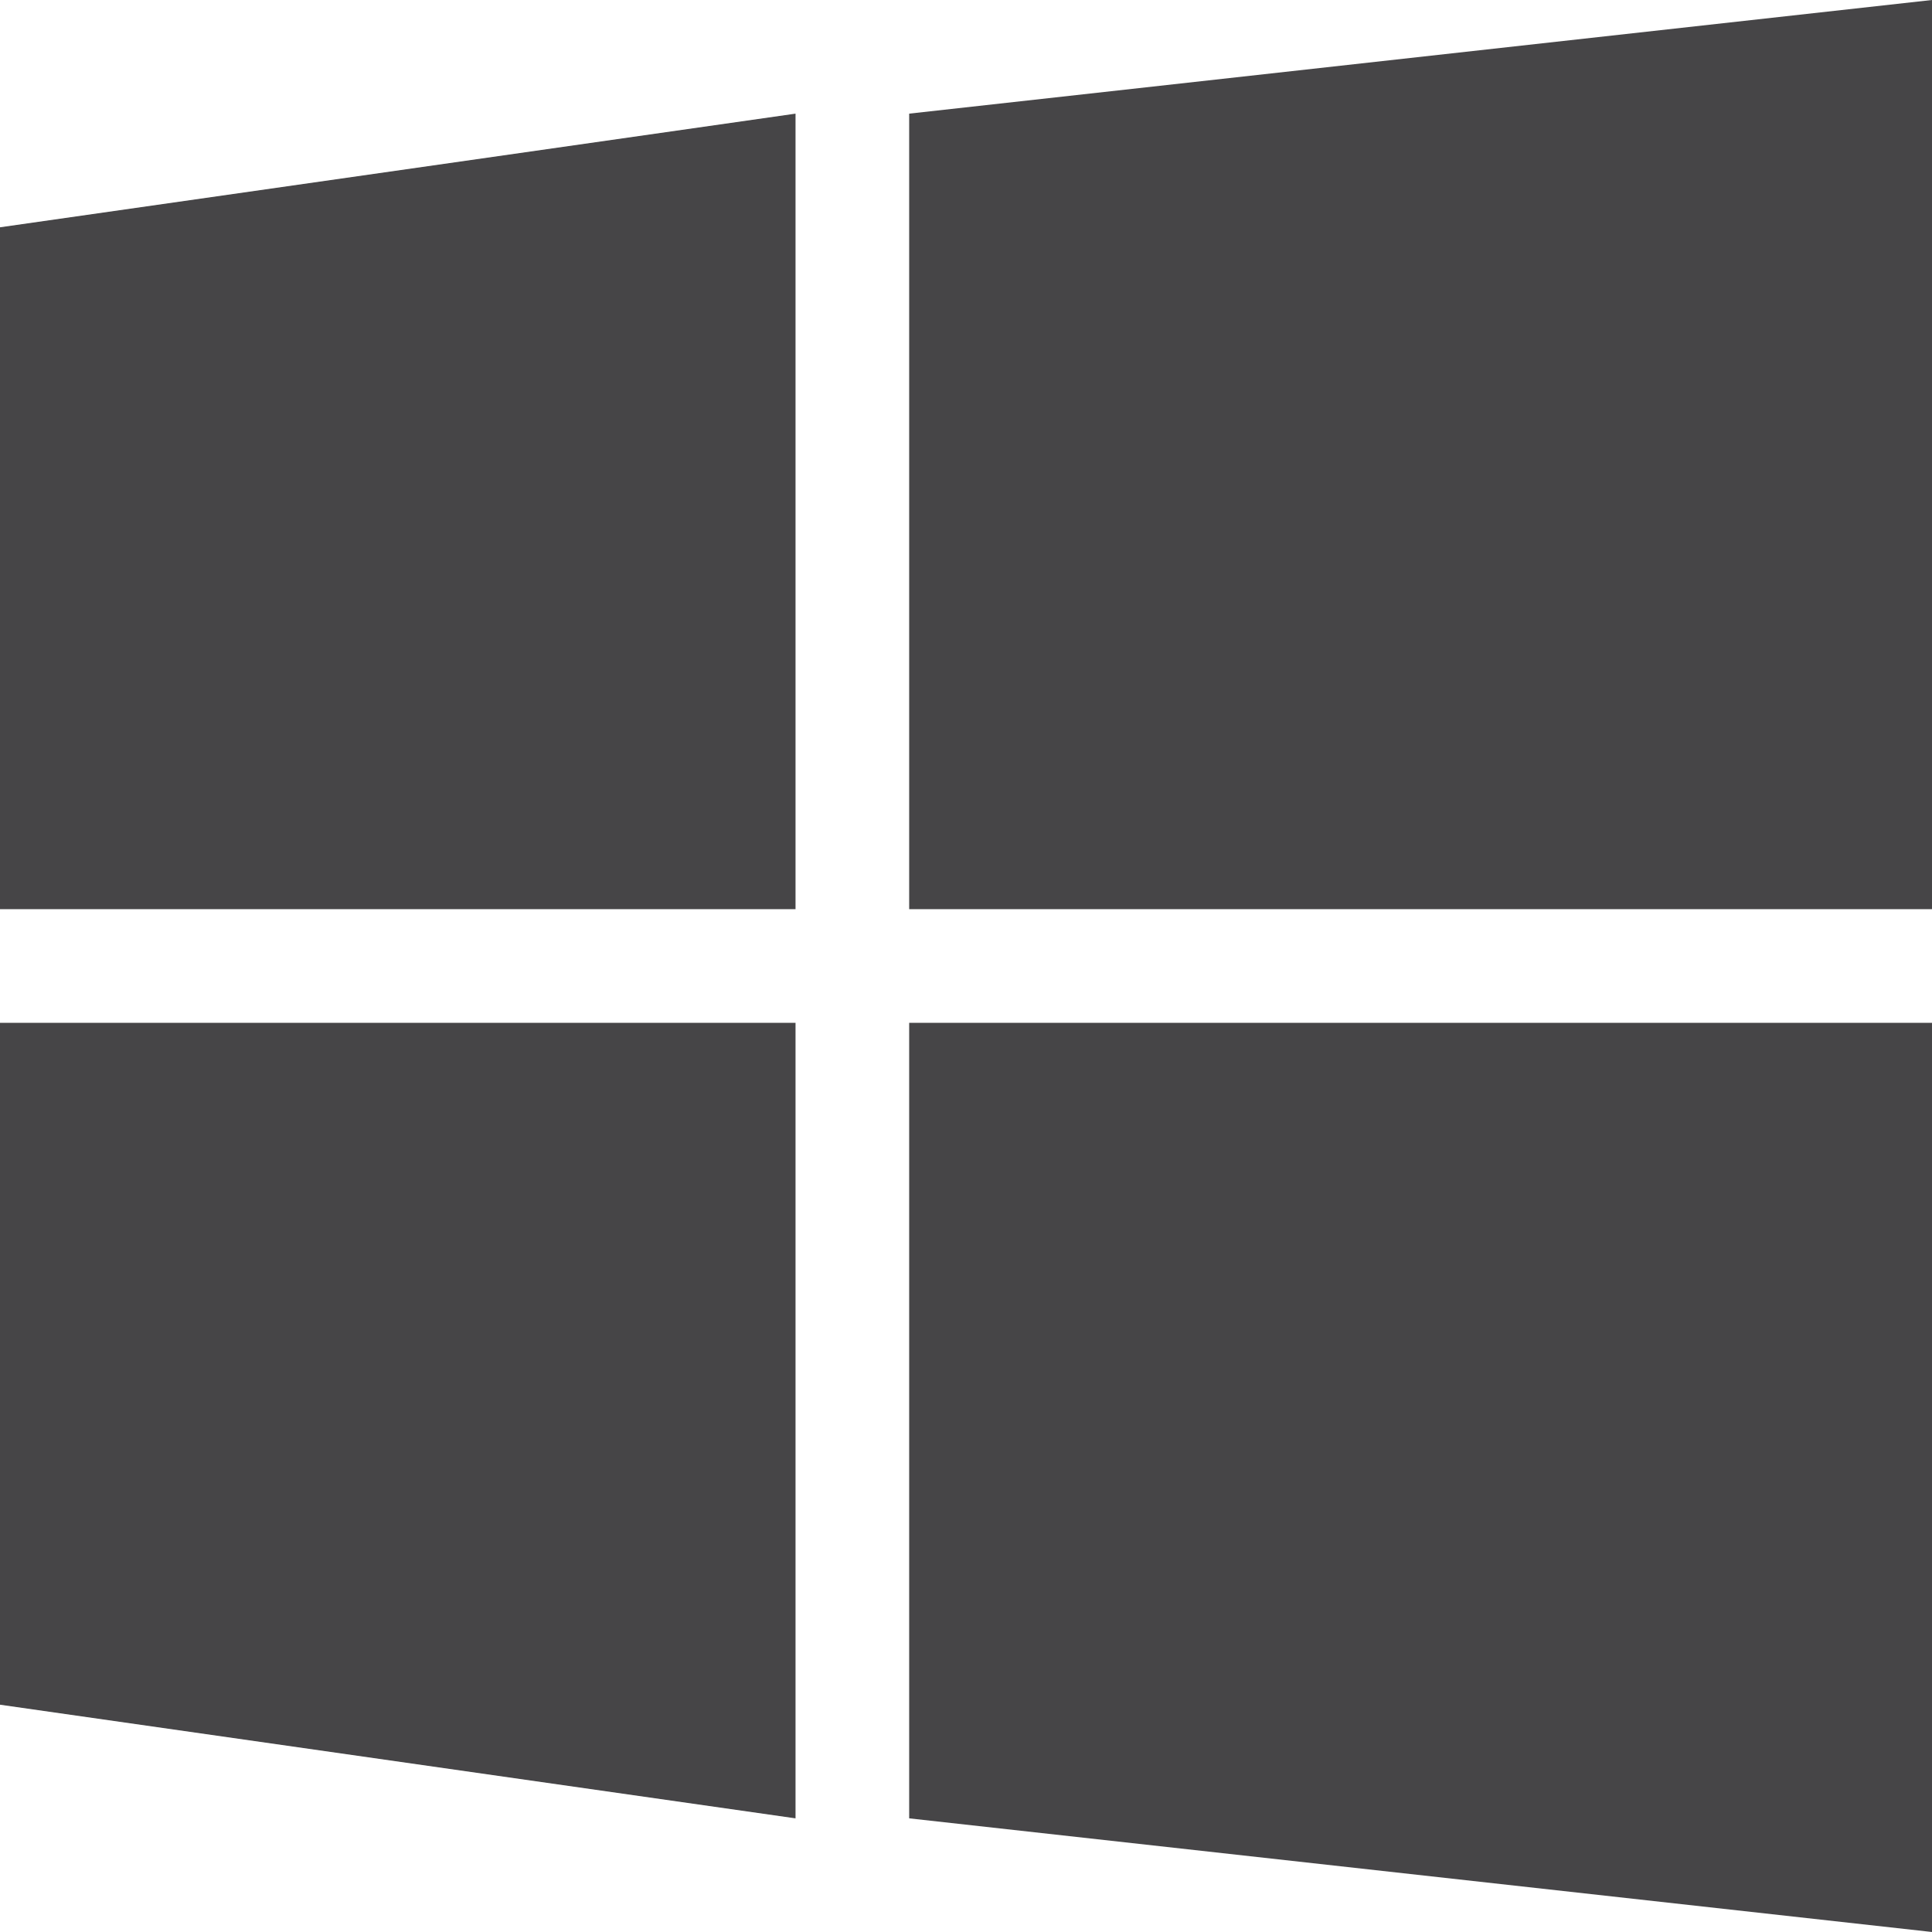 <svg xmlns="http://www.w3.org/2000/svg" width="17" height="17" viewBox="0 0 17 17">
    <path fill="#464547" fill-rule="nonzero" d="M0 2l7-1v7H0V2zm7 7v7l-7-1V9h7zm1-8l9-1v8H8V1zm9 8v8l-9-1V9h9z"/>
</svg>

